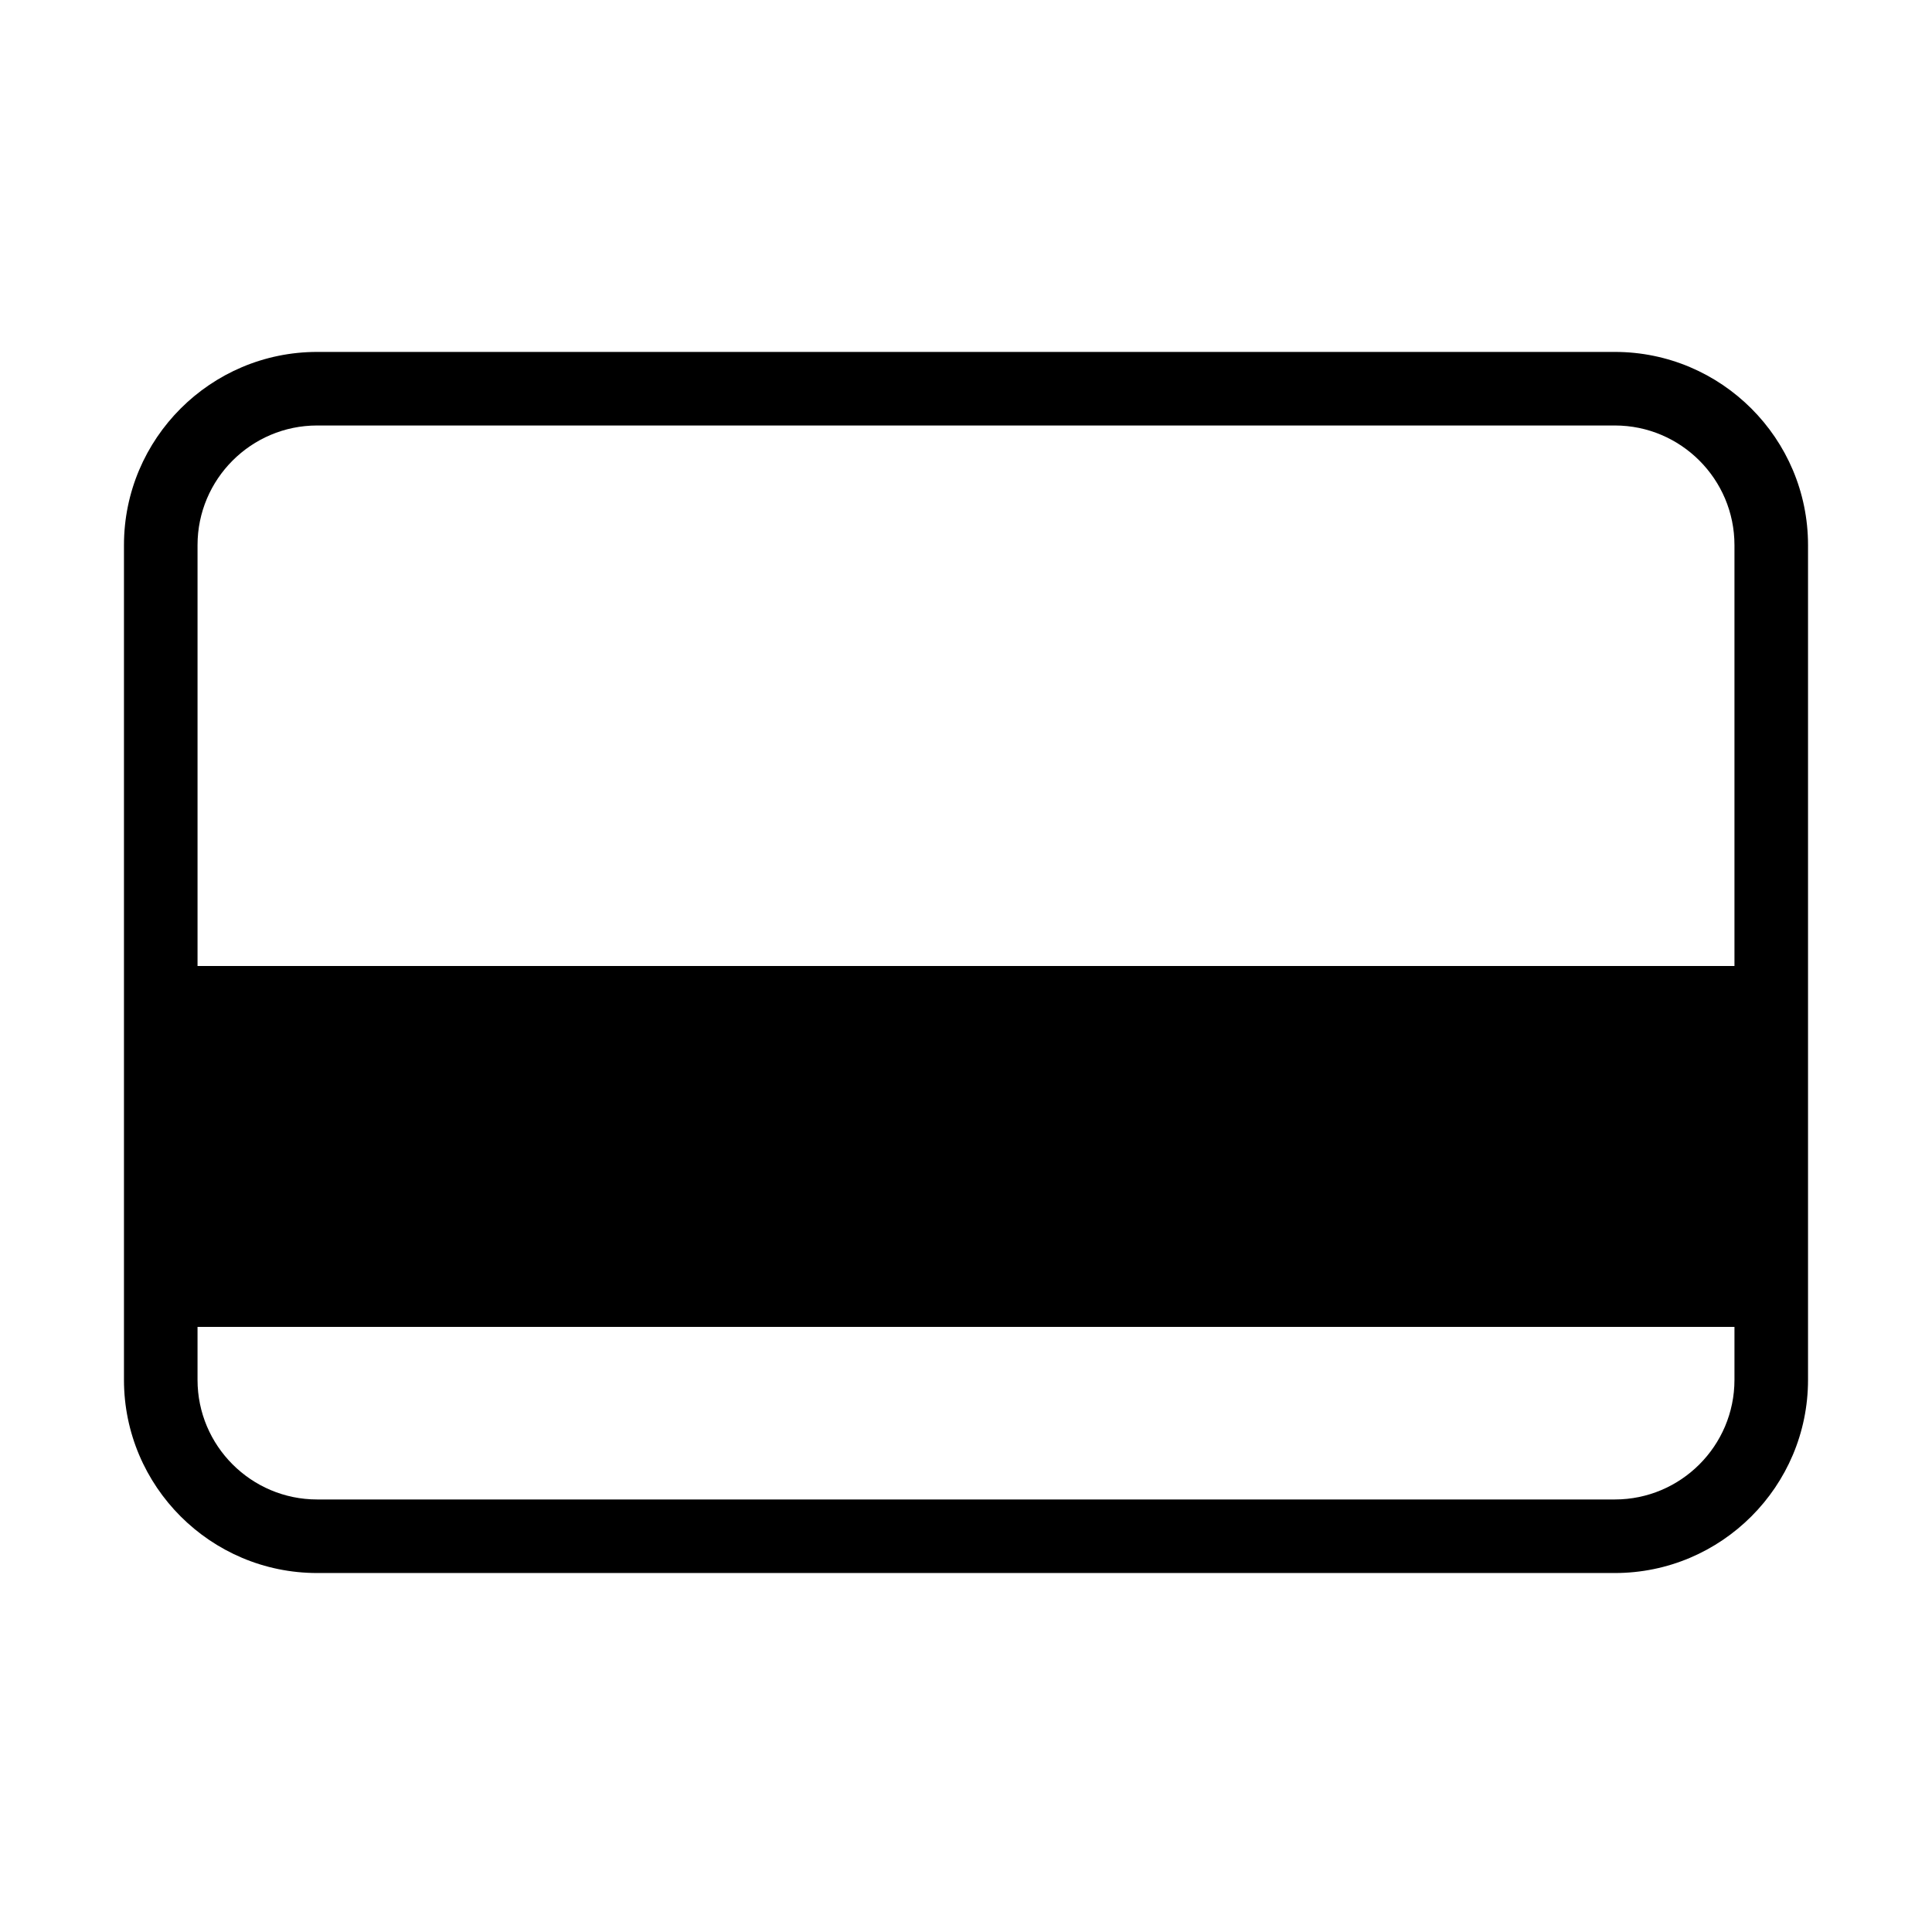 <?xml version="1.0" standalone="no"?><!DOCTYPE svg PUBLIC "-//W3C//DTD SVG 1.1//EN" "http://www.w3.org/Graphics/SVG/1.1/DTD/svg11.dtd"><svg t="1618643649270" class="icon" viewBox="0 0 1024 1024" version="1.1" xmlns="http://www.w3.org/2000/svg" p-id="1167" width="128" height="128" xmlns:xlink="http://www.w3.org/1999/xlink"><defs><style type="text/css"></style></defs><path d="M855.905 186.527 168.095 186.527c-56.457 0-102.389 45.931-102.389 102.388l0 442.435c0 56.457 45.931 102.388 102.389 102.388l687.81 0c56.457 0 102.388-45.931 102.388-102.388L958.293 288.915C958.293 232.458 912.362 186.527 855.905 186.527zM168.095 225.517l687.81 0c34.956 0 63.397 28.441 63.397 63.398l0 223.085L104.697 512 104.697 288.915C104.697 253.958 133.137 225.517 168.095 225.517zM855.905 794.748 168.095 794.748c-34.958 0-63.398-28.441-63.398-63.397l0-28.077 814.605 0 0 28.077C919.302 766.307 890.861 794.748 855.905 794.748z" p-id="1168"></path></svg>